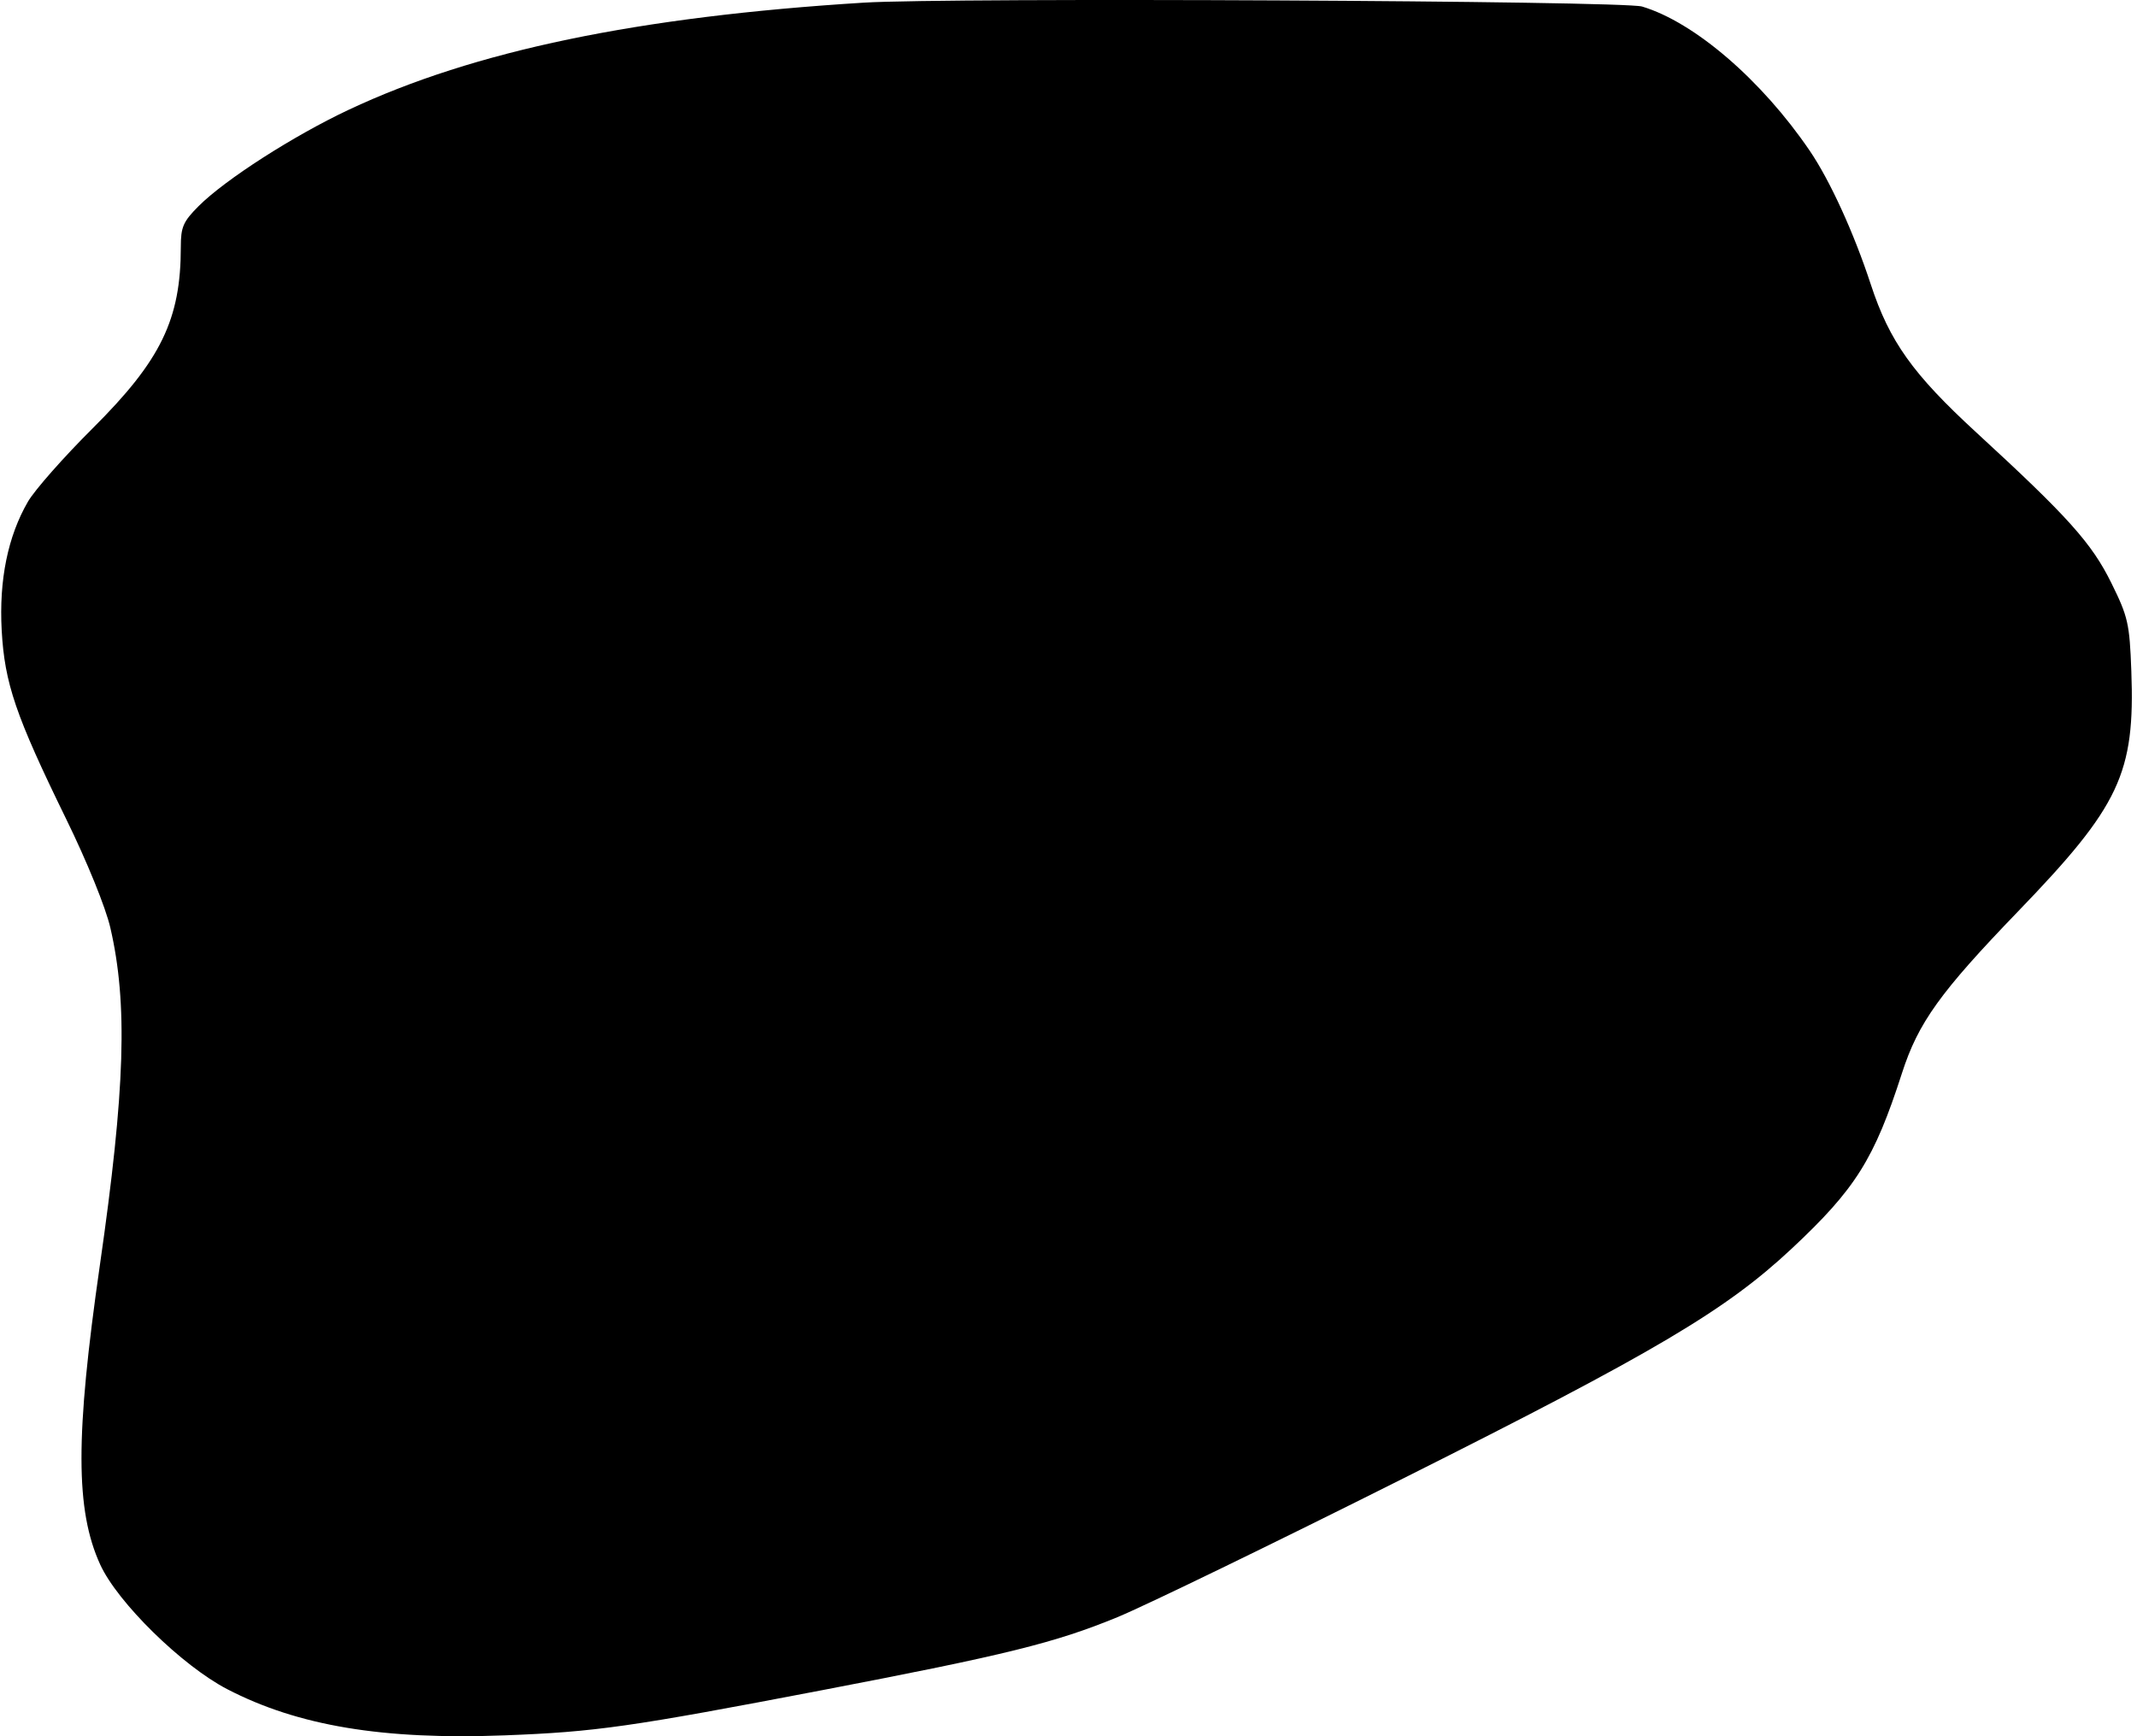 <svg width="320" height="260" viewBox="0 0 320 260" fill="none" xmlns="http://www.w3.org/2000/svg">
<path fill-rule="evenodd" clip-rule="evenodd" d="M129.34 0.398C95.546 2.497 70.987 7.605 52.225 16.435C43.914 20.346 33.694 26.908 29.732 30.875C27.432 33.179 27.076 33.996 27.076 36.972C27.076 47.844 24.102 53.964 13.869 64.147C9.553 68.441 5.196 73.379 4.186 75.121C1.174 80.315 -0.16 86.853 0.253 94.385C0.69 102.338 2.338 107.161 9.908 122.646C13.054 129.08 15.814 135.873 16.519 138.915C19.151 150.281 18.753 163.101 14.95 189.5C11.271 215.035 11.284 226.156 15.004 234.293C17.599 239.97 27.251 249.44 34.027 252.956C44.621 258.453 57.347 260.57 75.605 259.871C89.186 259.352 94.337 258.618 123.132 253.102C150.608 247.839 158.012 246.008 167.324 242.174C171.543 240.437 190.814 231.081 210.15 221.384C247.898 202.452 258.401 196.238 268.296 186.983C277.857 178.039 280.656 173.583 284.806 160.705C287.241 153.148 290.515 148.587 302.203 136.47C317.43 120.685 319.718 115.827 319.151 100.483C318.888 93.372 318.661 92.373 316.164 87.311C313.212 81.33 309.693 77.406 295.942 64.766C286.414 56.007 282.935 51.125 280.133 42.578C277.6 34.852 274.017 27.011 270.982 22.555C263.769 11.963 253.721 3.323 245.891 0.979C242.972 0.105 142.144 -0.398 129.34 0.398Z" fill="black"/>
</svg>
